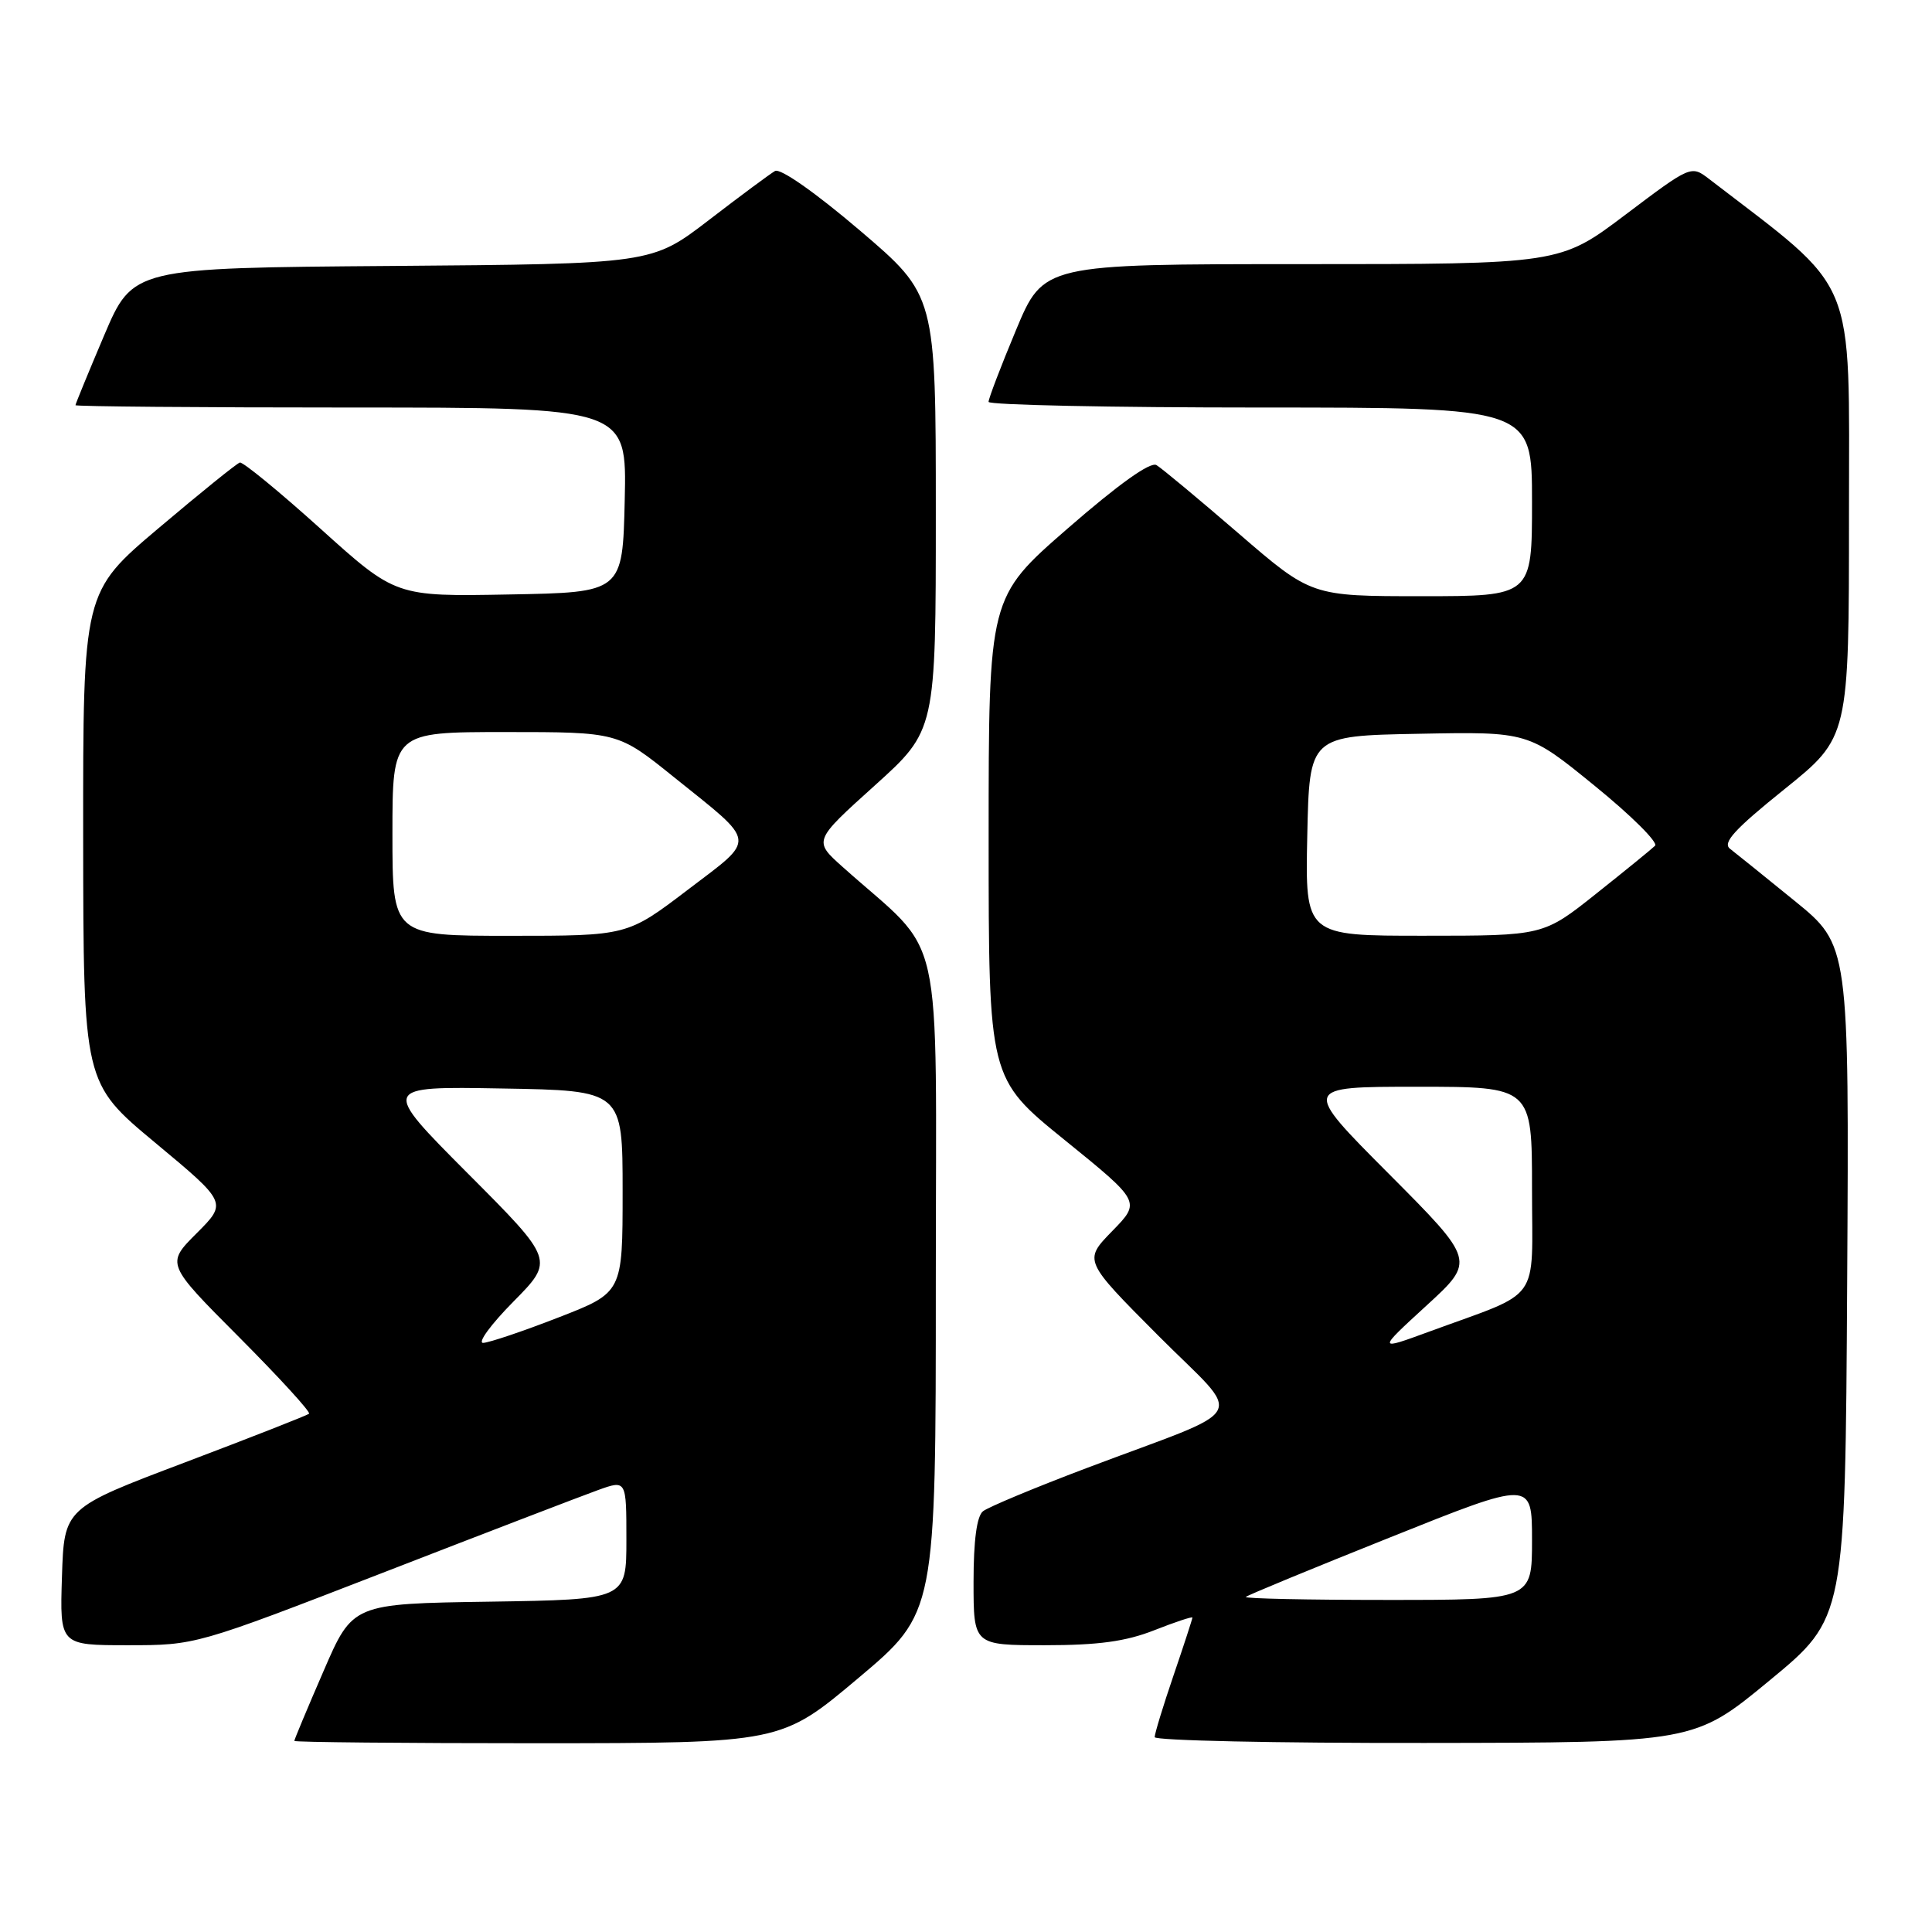 <?xml version="1.0" encoding="UTF-8" standalone="no"?>
<!DOCTYPE svg PUBLIC "-//W3C//DTD SVG 1.1//EN" "http://www.w3.org/Graphics/SVG/1.1/DTD/svg11.dtd" >
<svg xmlns="http://www.w3.org/2000/svg" xmlns:xlink="http://www.w3.org/1999/xlink" version="1.1" viewBox="0 0 256 256">
 <g >
 <path fill="currentColor"
d=" M 113.75 222.34 C 124.00 213.71 124.00 213.71 124.00 169.91 C 124.00 121.07 125.36 127.14 111.64 114.86 C 107.78 111.41 107.78 111.41 115.89 104.10 C 124.00 96.79 124.00 96.79 124.00 67.96 C 124.00 39.12 124.00 39.12 113.94 30.54 C 108.00 25.48 103.38 22.25 102.69 22.66 C 102.03 23.04 98.09 25.96 93.93 29.16 C 86.36 34.97 86.36 34.97 51.98 35.24 C 17.61 35.50 17.61 35.50 13.80 44.44 C 11.71 49.36 10.00 53.53 10.00 53.69 C 10.00 53.86 26.44 54.00 46.53 54.00 C 83.06 54.00 83.06 54.00 82.78 66.25 C 82.50 78.50 82.50 78.50 67.47 78.77 C 52.44 79.05 52.44 79.05 42.47 70.06 C 36.99 65.12 32.17 61.17 31.78 61.29 C 31.38 61.40 26.54 65.31 21.03 69.97 C 11.00 78.45 11.00 78.45 11.02 110.97 C 11.05 143.50 11.05 143.50 20.58 151.43 C 30.11 159.36 30.11 159.36 26.06 163.41 C 22.00 167.47 22.00 167.47 31.70 177.20 C 37.03 182.56 41.20 187.11 40.95 187.33 C 40.70 187.54 33.30 190.45 24.50 193.78 C 8.50 199.83 8.50 199.83 8.21 208.92 C 7.92 218.00 7.92 218.00 16.93 218.00 C 25.92 218.00 25.96 217.99 50.72 208.40 C 64.35 203.11 77.19 198.18 79.25 197.44 C 83.00 196.09 83.00 196.09 83.00 204.02 C 83.00 211.95 83.00 211.95 64.87 212.23 C 46.73 212.50 46.73 212.50 42.87 221.43 C 40.74 226.34 39.00 230.50 39.00 230.68 C 39.00 230.85 53.51 230.99 71.25 230.99 C 103.50 230.97 103.50 230.97 113.75 222.34 Z  M 234.50 222.65 C 244.50 214.40 244.50 214.40 244.76 169.82 C 245.02 125.24 245.02 125.24 237.80 119.37 C 233.83 116.14 229.98 113.04 229.24 112.47 C 228.20 111.68 229.82 109.90 236.45 104.57 C 245.00 97.69 245.00 97.69 245.00 68.10 C 245.00 35.83 246.31 38.97 226.43 23.69 C 224.09 21.90 224.03 21.92 215.39 28.44 C 206.70 35.00 206.70 35.00 172.48 35.00 C 138.27 35.00 138.27 35.00 134.62 43.75 C 132.61 48.56 130.98 52.84 130.99 53.25 C 130.99 53.66 147.20 54.00 167.00 54.00 C 203.00 54.00 203.00 54.00 203.00 66.50 C 203.00 79.00 203.00 79.00 188.38 79.00 C 173.76 79.00 173.76 79.00 164.13 70.69 C 158.83 66.12 153.93 62.04 153.24 61.63 C 152.44 61.14 148.22 64.15 141.49 70.01 C 131.00 79.14 131.00 79.14 131.00 111.02 C 131.00 142.90 131.00 142.90 141.09 151.07 C 151.17 159.24 151.17 159.24 147.37 163.13 C 143.57 167.03 143.57 167.03 153.48 176.98 C 164.90 188.44 166.13 186.16 144.00 194.52 C 137.12 197.12 130.94 199.70 130.25 200.25 C 129.43 200.90 129.00 204.12 129.00 209.62 C 129.00 218.00 129.00 218.00 138.46 218.00 C 145.54 218.00 149.19 217.50 152.96 216.01 C 155.73 214.92 158.00 214.17 158.00 214.34 C 158.00 214.51 156.88 217.96 155.50 222.00 C 154.12 226.04 153.00 229.72 153.00 230.18 C 153.00 230.63 169.09 230.98 188.75 230.95 C 224.50 230.91 224.50 230.91 234.50 222.65 Z  M 68.01 172.49 C 73.45 166.98 73.45 166.98 61.97 155.47 C 50.50 143.95 50.50 143.95 66.50 144.23 C 82.50 144.50 82.50 144.50 82.50 157.89 C 82.50 171.27 82.50 171.27 74.00 174.57 C 69.33 176.39 64.84 177.90 64.03 177.94 C 63.23 177.97 65.02 175.52 68.01 172.49 Z  M 52.00 110.50 C 52.00 97.00 52.00 97.00 66.94 97.00 C 81.88 97.00 81.88 97.00 89.27 102.95 C 100.44 111.93 100.32 110.91 91.11 117.92 C 83.12 124.00 83.12 124.00 67.56 124.00 C 52.00 124.00 52.00 124.00 52.00 110.50 Z  M 165.08 211.60 C 165.31 211.37 173.94 207.81 184.25 203.69 C 203.00 196.18 203.00 196.18 203.00 204.09 C 203.00 212.00 203.00 212.00 183.83 212.00 C 173.29 212.00 164.85 211.82 165.08 211.60 Z  M 189.00 173.01 C 195.50 167.06 195.50 167.06 184.02 155.53 C 172.53 144.00 172.53 144.00 187.77 144.00 C 203.00 144.00 203.00 144.00 203.00 157.55 C 203.00 172.93 204.46 170.91 189.37 176.45 C 182.50 178.97 182.50 178.97 189.00 173.01 Z  M 173.22 110.75 C 173.50 97.50 173.50 97.50 188.00 97.23 C 202.50 96.95 202.50 96.95 211.30 104.12 C 216.15 108.06 219.75 111.64 219.30 112.07 C 218.86 112.50 215.35 115.36 211.50 118.42 C 204.50 123.99 204.50 123.99 188.72 123.99 C 172.94 124.00 172.94 124.00 173.22 110.75 Z "/>
</g>
</svg>